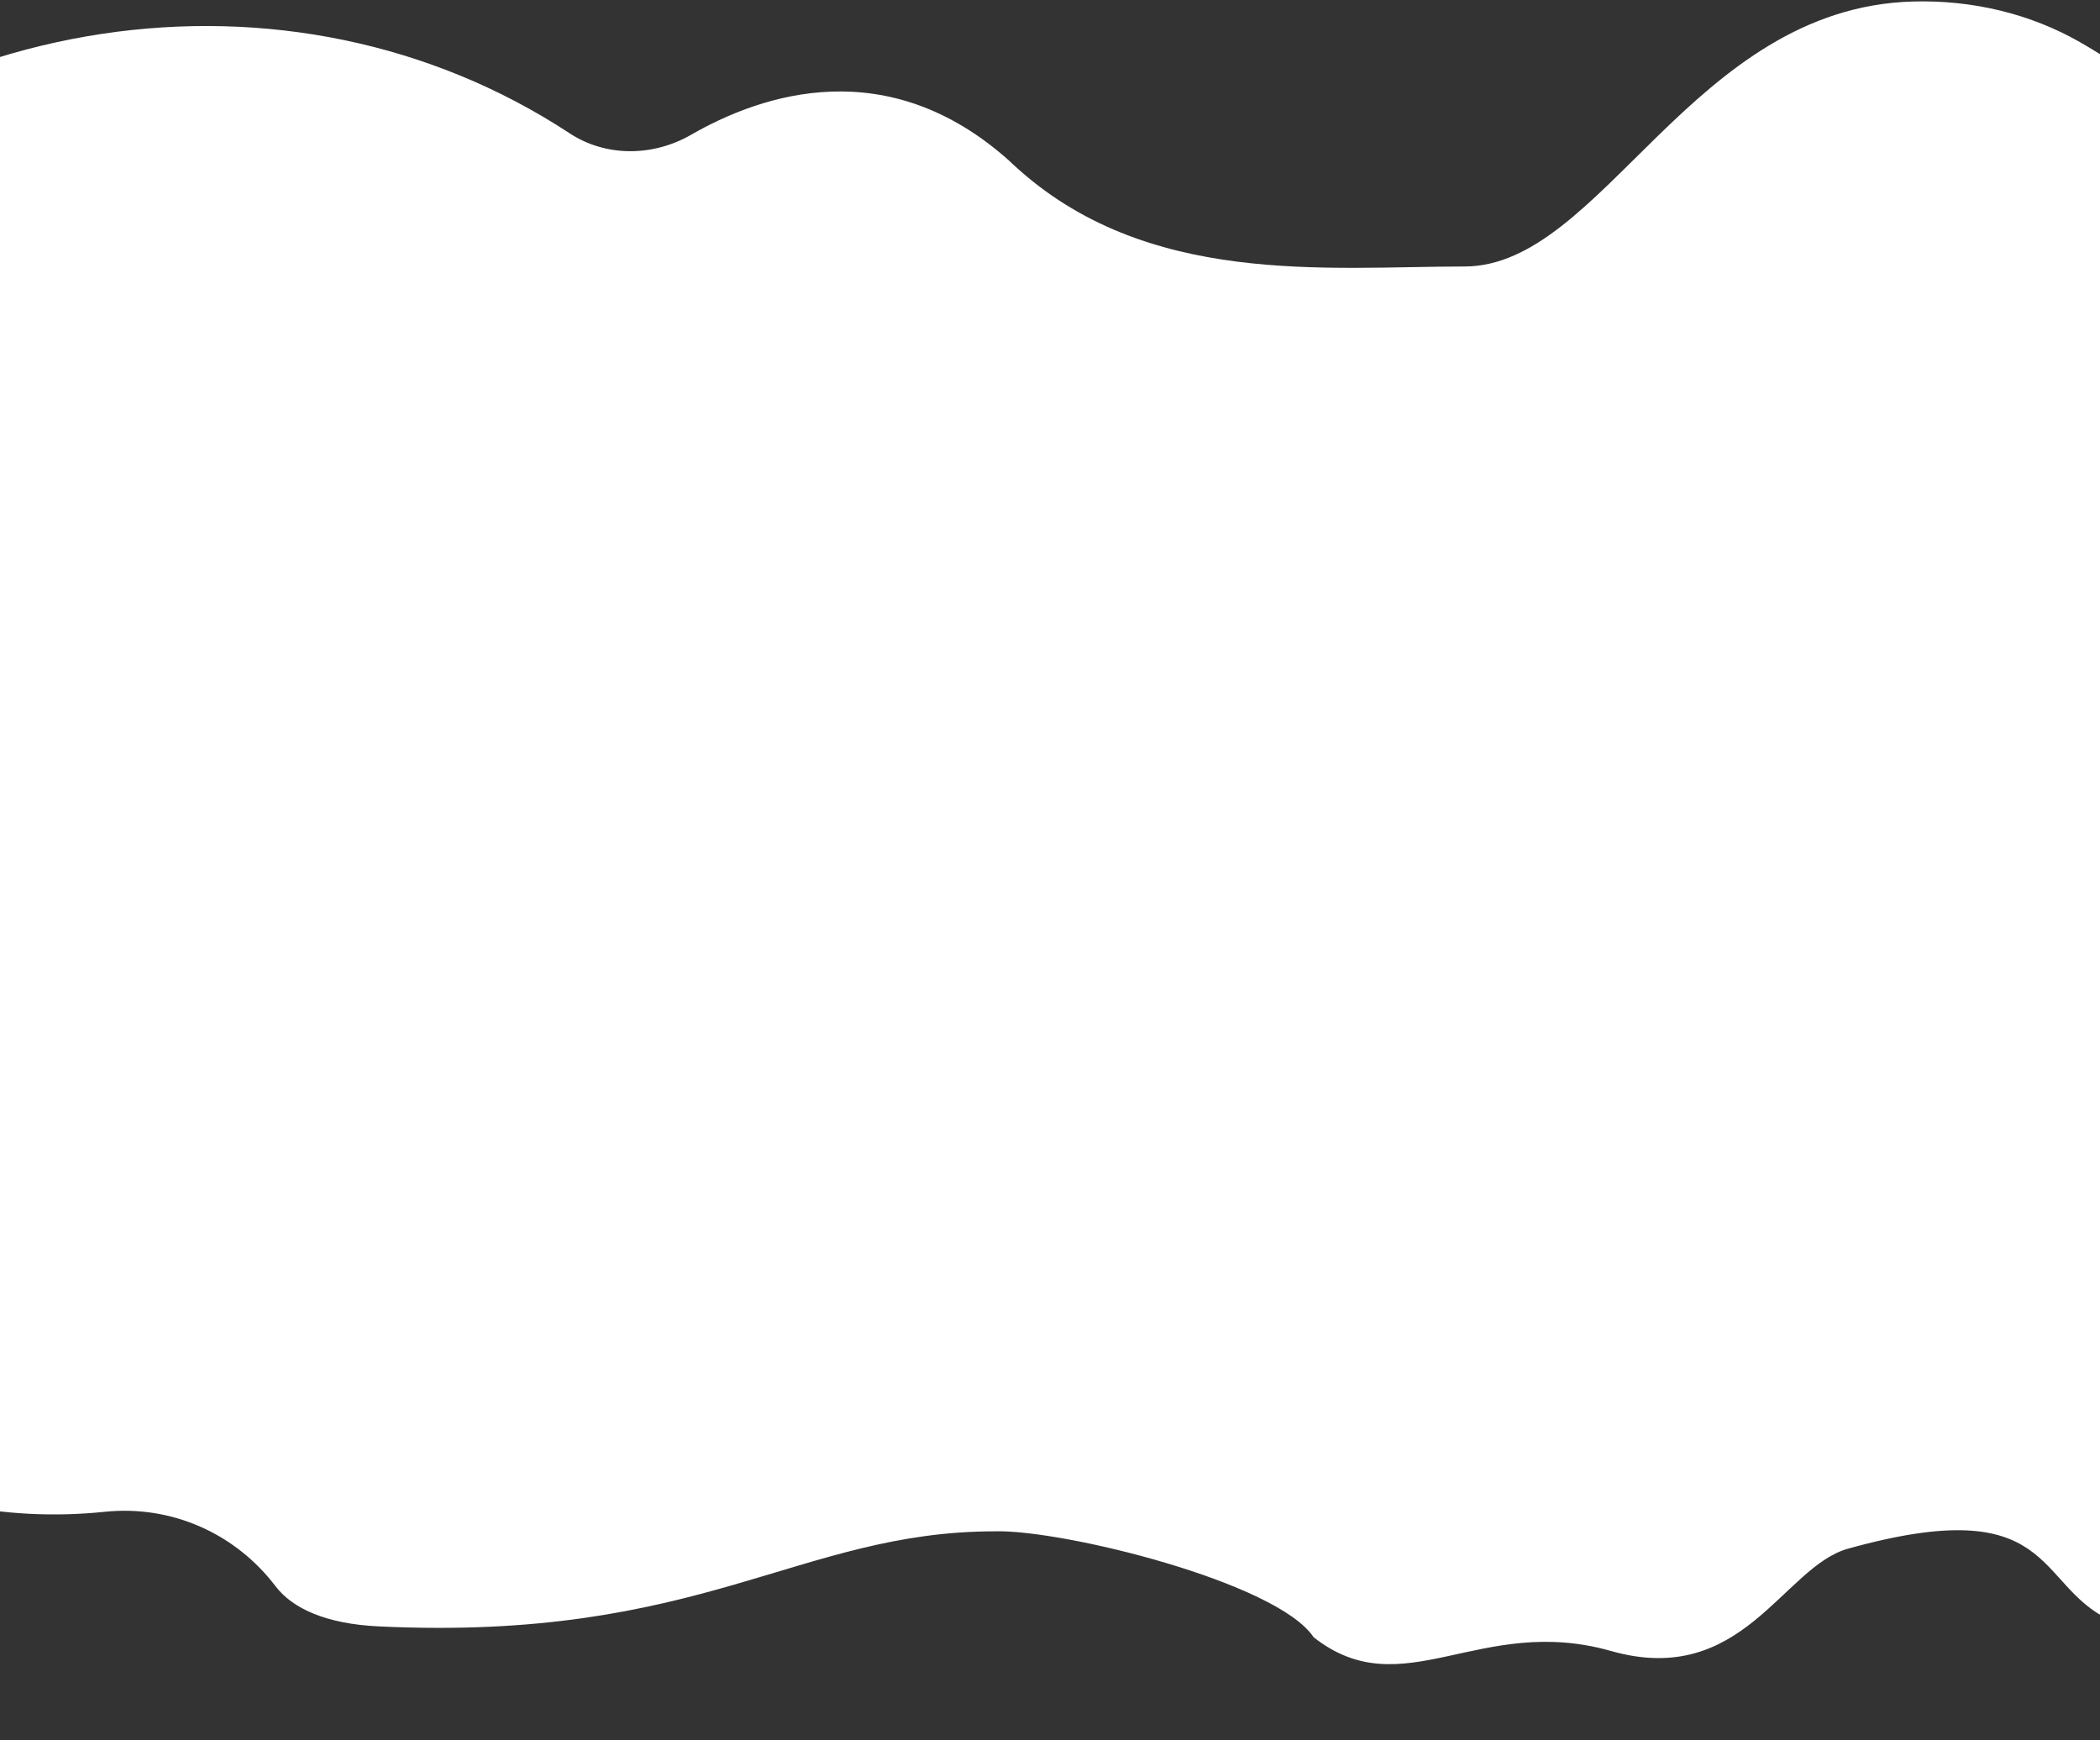 <svg width="1440" height="1193" viewBox="0 0 1440 1193" fill="none" xmlns="http://www.w3.org/2000/svg">
<rect x="0" y="0" width="1440" height="1193" fill="#333333" stroke="none"/>
<path d="M2309.26 896.207C2316.52 729.514 2206.52 625.018 2075.07 606.815C2034.86 601.252 2002.6 575.512 1988.06 539.9C1981.84 524.669 1974.76 509.648 1966.79 494.881C1898.41 368.358 1778.41 285.878 1641.68 256.237C1602.17 247.669 1571.44 220.59 1559.32 183.928C1539.55 124.165 1496.55 69.044 1426.18 28.843C1392.29 9.481 1352.57 -0.111 1311.75 1.036C1160.07 5.26 1098.72 182.703 1004.23 182.703C909.74 182.703 785.69 197.072 694.855 112.871C693.55 111.661 692.679 110.763 691.536 109.749C608.543 35.972 523.033 64.132 473.866 92.402C447.311 107.667 415.081 107.475 390.614 91.392C199.402 -34.259 -66.743 3.068 -230.821 188.153C-236.596 194.677 -242.172 201.292 -247.56 208.007C-280.141 248.684 -328.333 272.731 -379.003 276.076C-490.636 283.43 -600.957 361.896 -636.814 505.248C-646.259 543.018 -644.905 582.261 -632.908 618.195C-584.16 764.234 -455.573 821.659 -337.091 798.231C-319.672 794.79 -302.298 795.931 -286.261 800.982C-275.998 804.205 -267.87 812.041 -264.224 822.168C-207.624 979.225 -66.514 1050.83 71.802 1036.45C117.962 1031.65 161.648 1051.57 188.862 1087.39C200.5 1102.7 223.5 1113.27 259.5 1115C481.031 1125.63 547.462 1049.83 682.377 1049.83C728.693 1048.58 875.879 1084.79 900.76 1122.44C962.105 1170.65 1014.35 1106.23 1104.66 1131.87C1194.97 1157.51 1222.46 1074.2 1267.19 1061.74C1409.73 1022.05 1394.98 1086.14 1446.52 1110.53C1606.56 1119.96 1597.88 841.093 1724.98 1192.91C1733.51 1188.3 1741.87 1183.51 1750.07 1178.56C1799.71 1148.56 1858.9 1141.11 1912.5 1155.73C2030.56 1187.93 2175.29 1146.95 2268.78 1013.13C2293.41 977.865 2307.48 937.242 2309.26 896.229" fill="white"/>
</svg>
